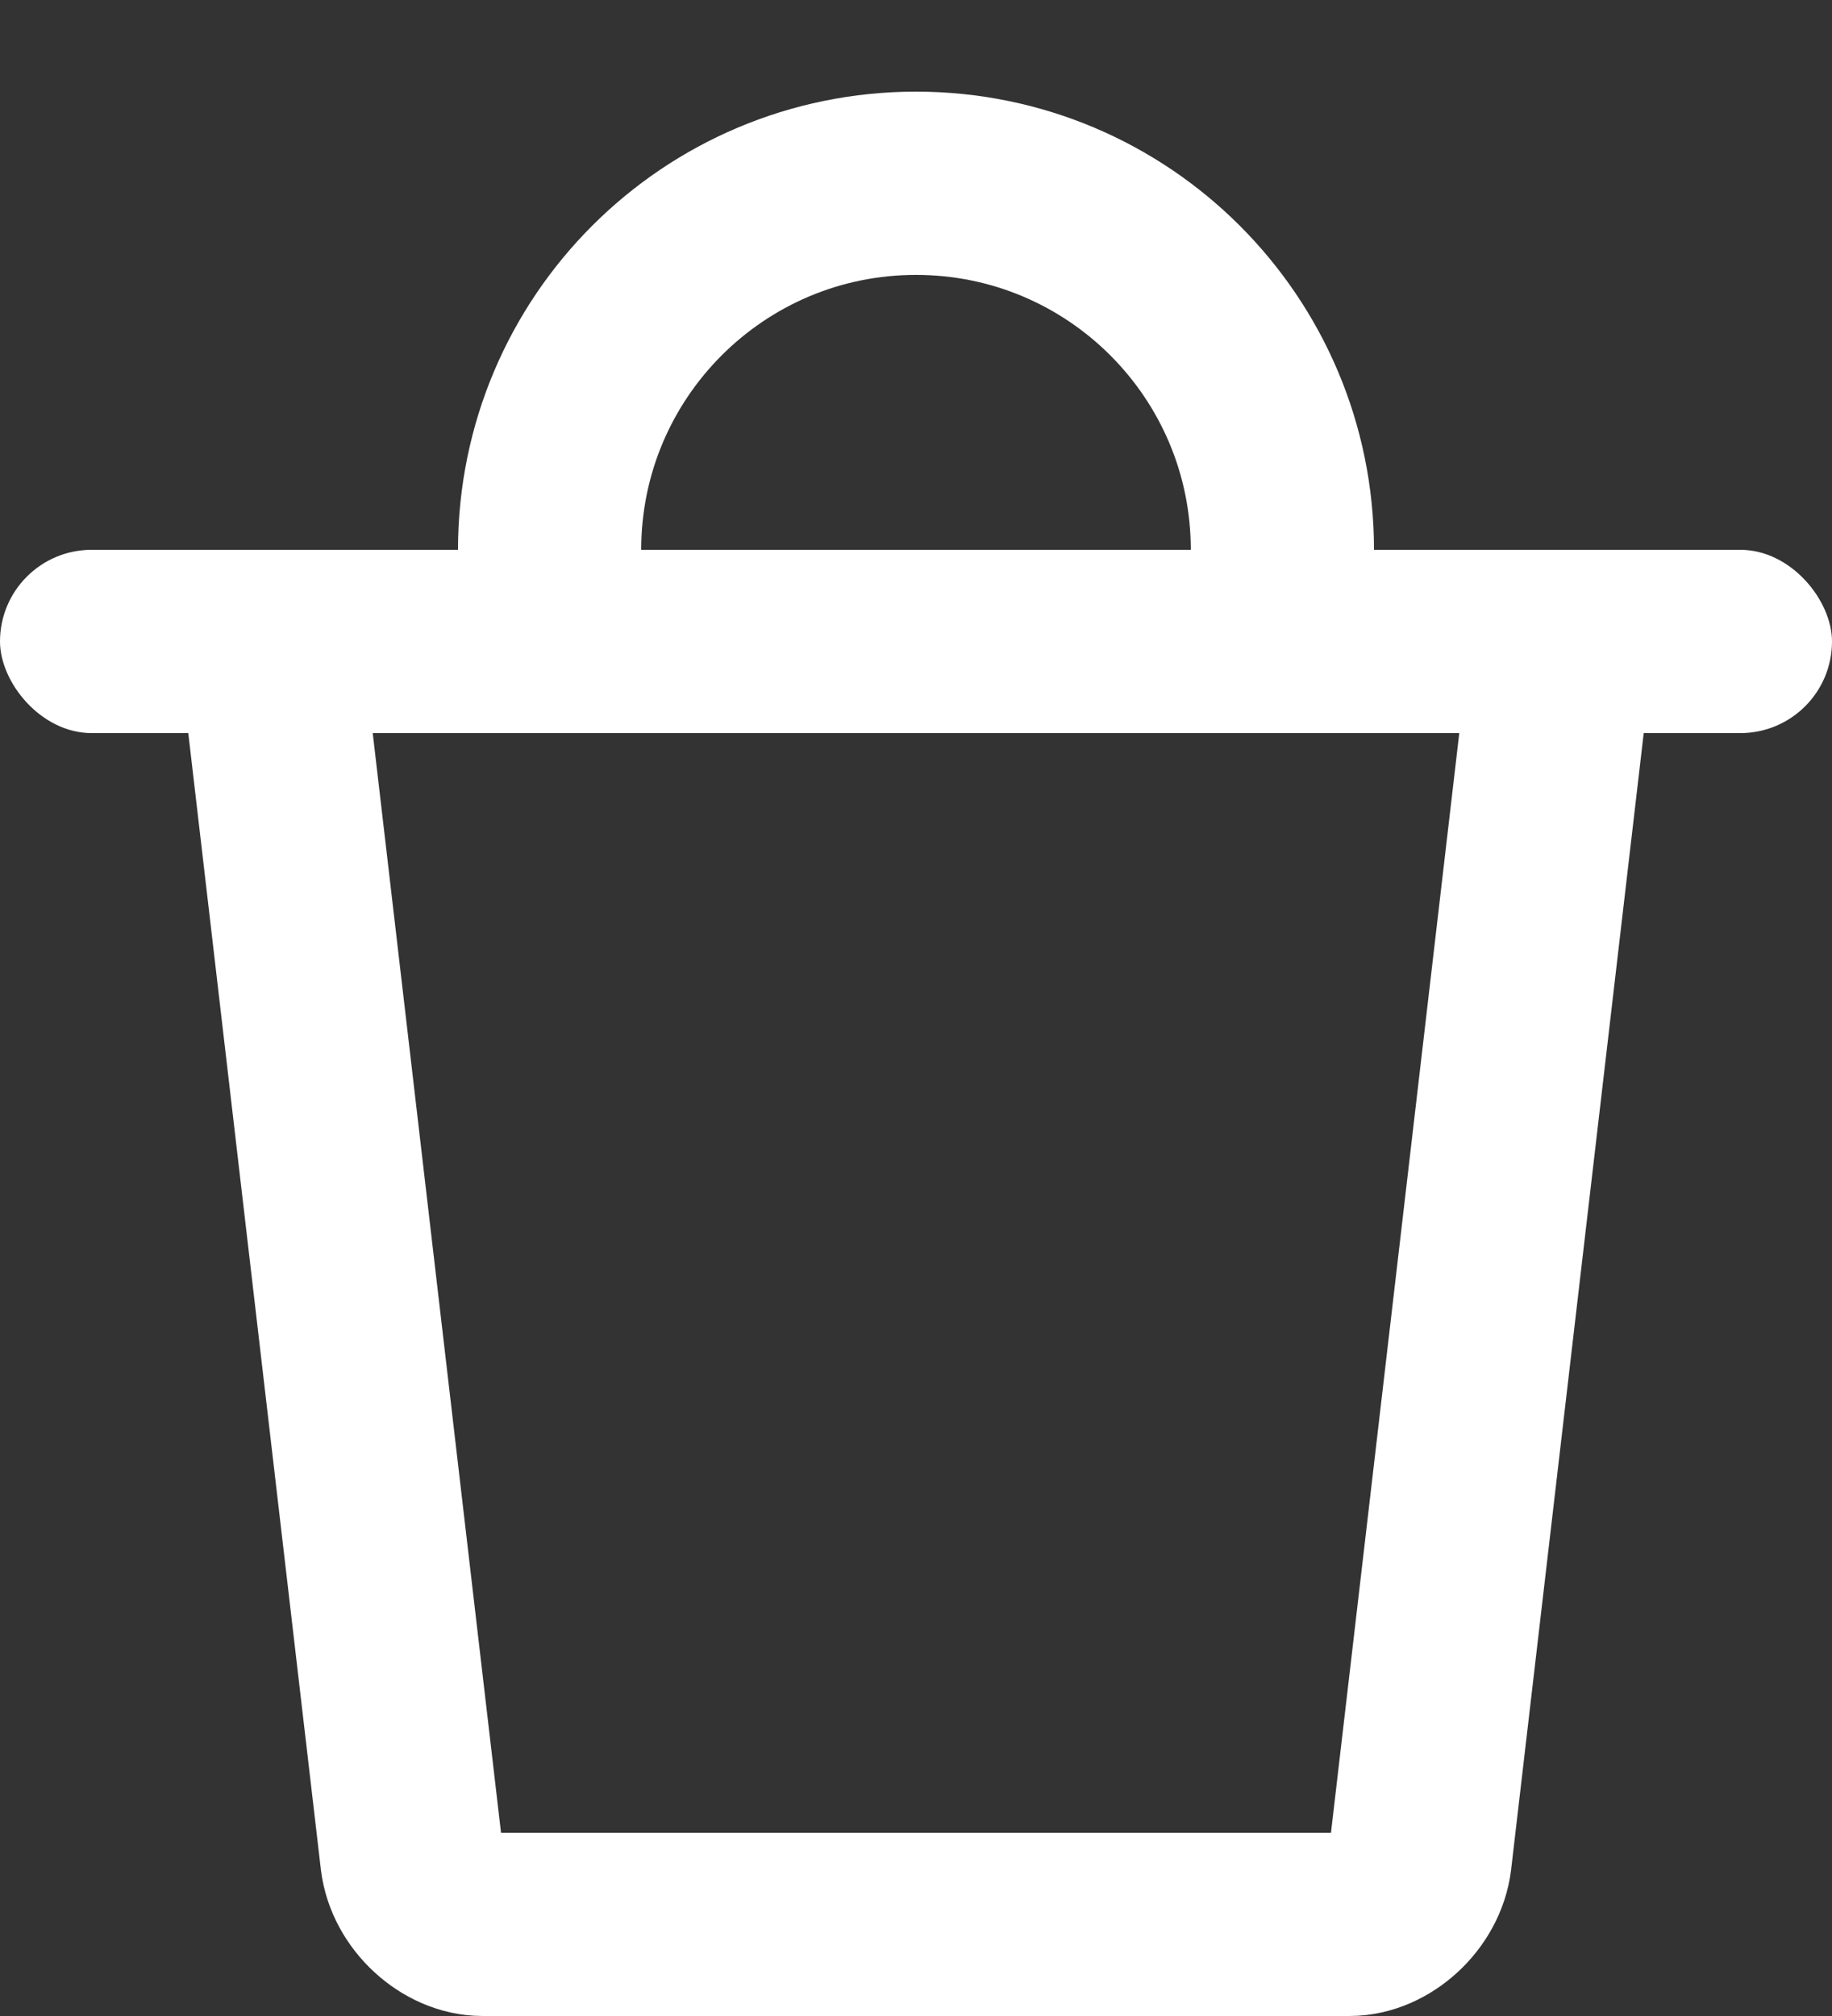 <?xml version="1.0" encoding="UTF-8"?>
<svg width="10px" height="11px" viewBox="0 0 10 11" version="1.1" xmlns="http://www.w3.org/2000/svg" xmlns:xlink="http://www.w3.org/1999/xlink">
    <rect x="0" y="0" width="10" height="11" fill="#333333" stroke="none"/>
    <!-- Generator: Sketch 52.2 (67145) - http://www.bohemiancoding.com/sketch -->
    <title>delete_ic</title>
    <desc>Created with Sketch.</desc>
    <g id="Page-1" stroke="none" stroke-width="1" fill="none" fill-rule="evenodd">
        <g id="Music_播放列表" transform="translate(-955, -198)">
            <g id="delete_ic" transform="translate(955, 199)">
                <path d="M1.933,2.5 C1.641,2.5 1.488,2.632 1.501,2.742 L2.248,9.142 C2.271,9.334 2.454,9.5 2.634,9.5 L7.366,9.5 C7.546,9.5 7.729,9.334 7.752,9.142 L8.499,2.742 C8.512,2.632 8.359,2.5 8.067,2.5 L1.933,2.5 Z" id="Rectangle" stroke="#FFFFFF"></path>
                <rect id="Rectangle" fill="#FFFFFF" x="0" y="2" width="10" height="1" rx="0.5"></rect>
                <path d="M7,2 C7,0.895 6.105,0 5,0 C3.895,0 3,0.895 3,2" id="Path" stroke="#FFFFFF"></path>
            </g>
        </g>
    </g>
</svg>
